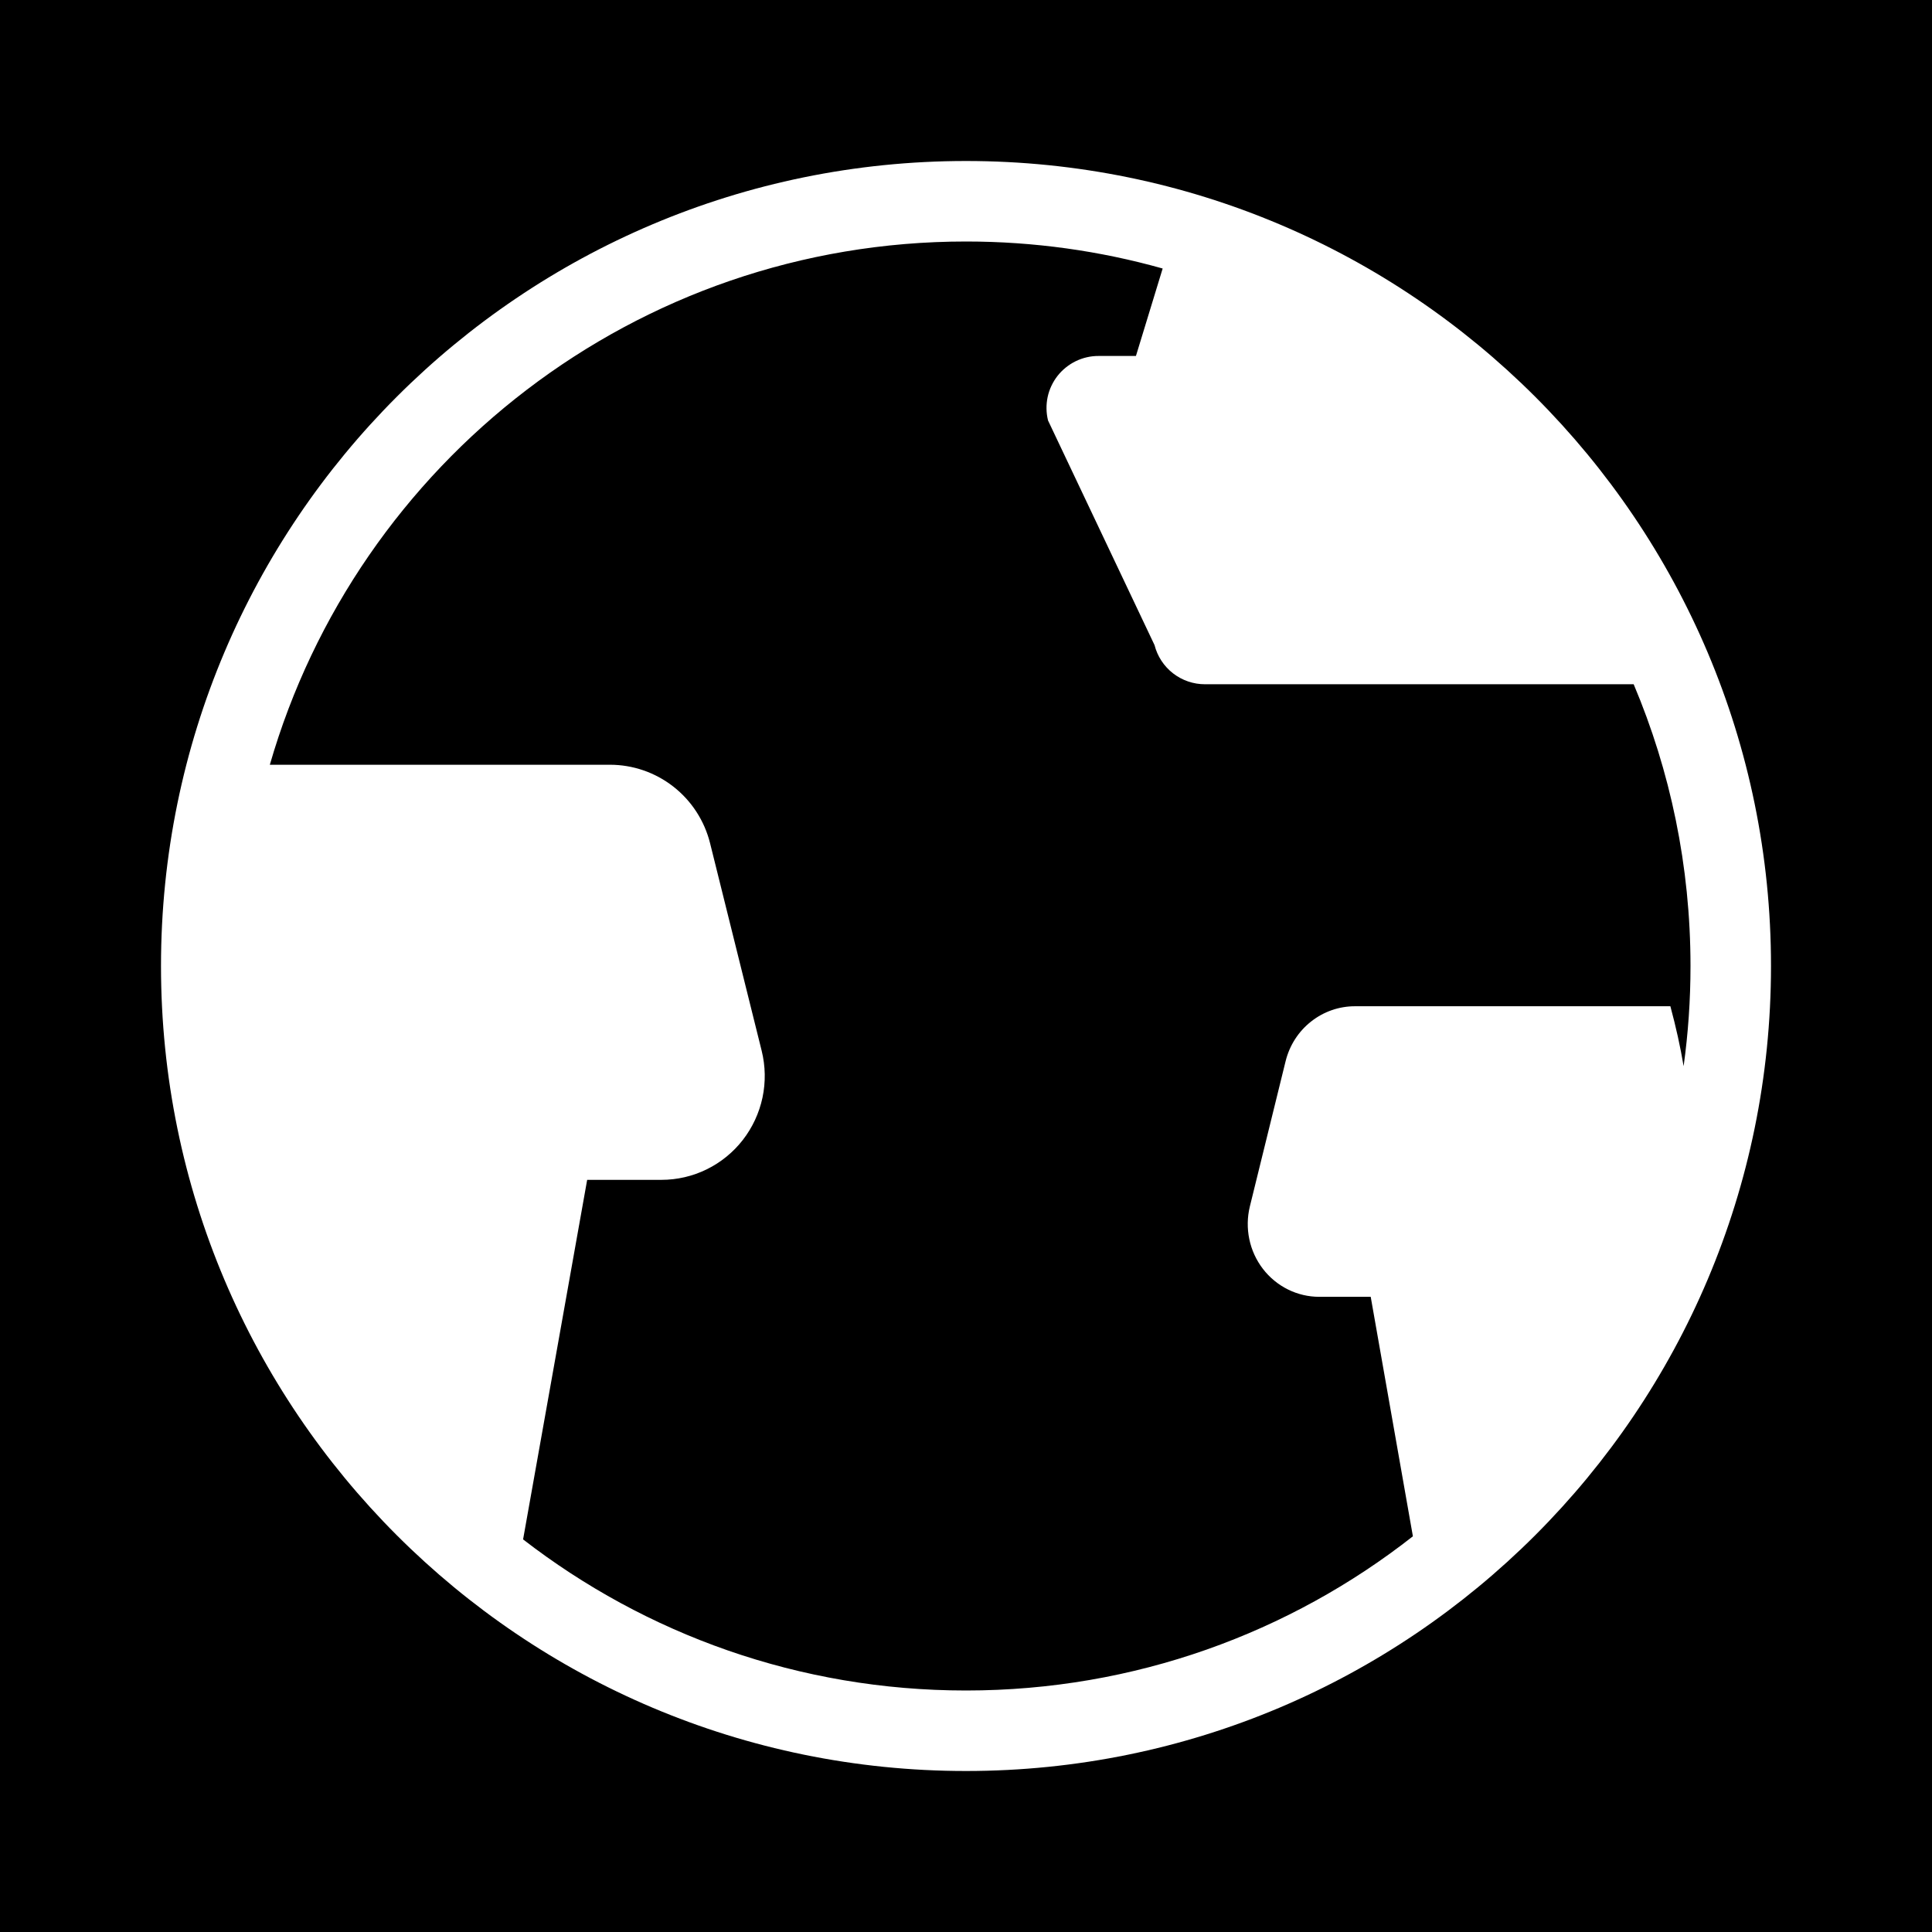 <svg width="48" height="48" viewBox="0 0 48 48" fill="none" xmlns="http://www.w3.org/2000/svg">
<g clip-path="url(#clip0_3677_3049)">
<path fill-rule="evenodd" clip-rule="evenodd" d="M0 0H48V48H0V0ZM24 42C28.189 42 32.045 40.569 35.103 38.169L34.055 32.219H32.777C32.507 32.219 32.241 32.157 31.998 32.036C31.756 31.916 31.543 31.741 31.377 31.525C31.211 31.309 31.095 31.057 31.039 30.788C30.983 30.52 30.987 30.242 31.052 29.975L31.941 26.363C32.038 25.972 32.26 25.626 32.573 25.38C32.885 25.133 33.27 24.999 33.666 25H41.5C41.639 25.516 41.749 26.011 41.829 26.489C41.942 25.676 42 24.845 42 24C42 21.517 41.497 19.152 40.588 17H29.939C29.651 17.001 29.371 16.905 29.144 16.729C28.917 16.553 28.755 16.305 28.684 16.027L26.038 10.446C25.991 10.256 25.988 10.057 26.028 9.865C26.069 9.674 26.153 9.494 26.274 9.339C26.395 9.185 26.55 9.06 26.726 8.974C26.903 8.888 27.096 8.843 27.293 8.844H28.222L28.886 6.671C27.332 6.234 25.693 6 24 6C15.794 6 8.87 11.491 6.704 19H15.15C15.721 18.999 16.277 19.19 16.728 19.542C17.18 19.895 17.501 20.389 17.641 20.947L18.924 26.108C19.018 26.488 19.025 26.885 18.944 27.269C18.862 27.653 18.695 28.013 18.455 28.322C18.215 28.631 17.908 28.88 17.558 29.052C17.207 29.224 16.823 29.313 16.433 29.313H14.588L12.996 38.246C16.038 40.599 19.856 42 24 42ZM24 44C35.046 44 44 35.046 44 24C44 12.954 35.046 4 24 4C12.954 4 4 12.954 4 24C4 35.046 12.954 44 24 44Z" fill="currentColor"/>
</g>
<defs>
<clipPath id="clip0_3677_3049">
<rect width="48" height="48" fill="none"/>
</clipPath>
</defs>
</svg>
